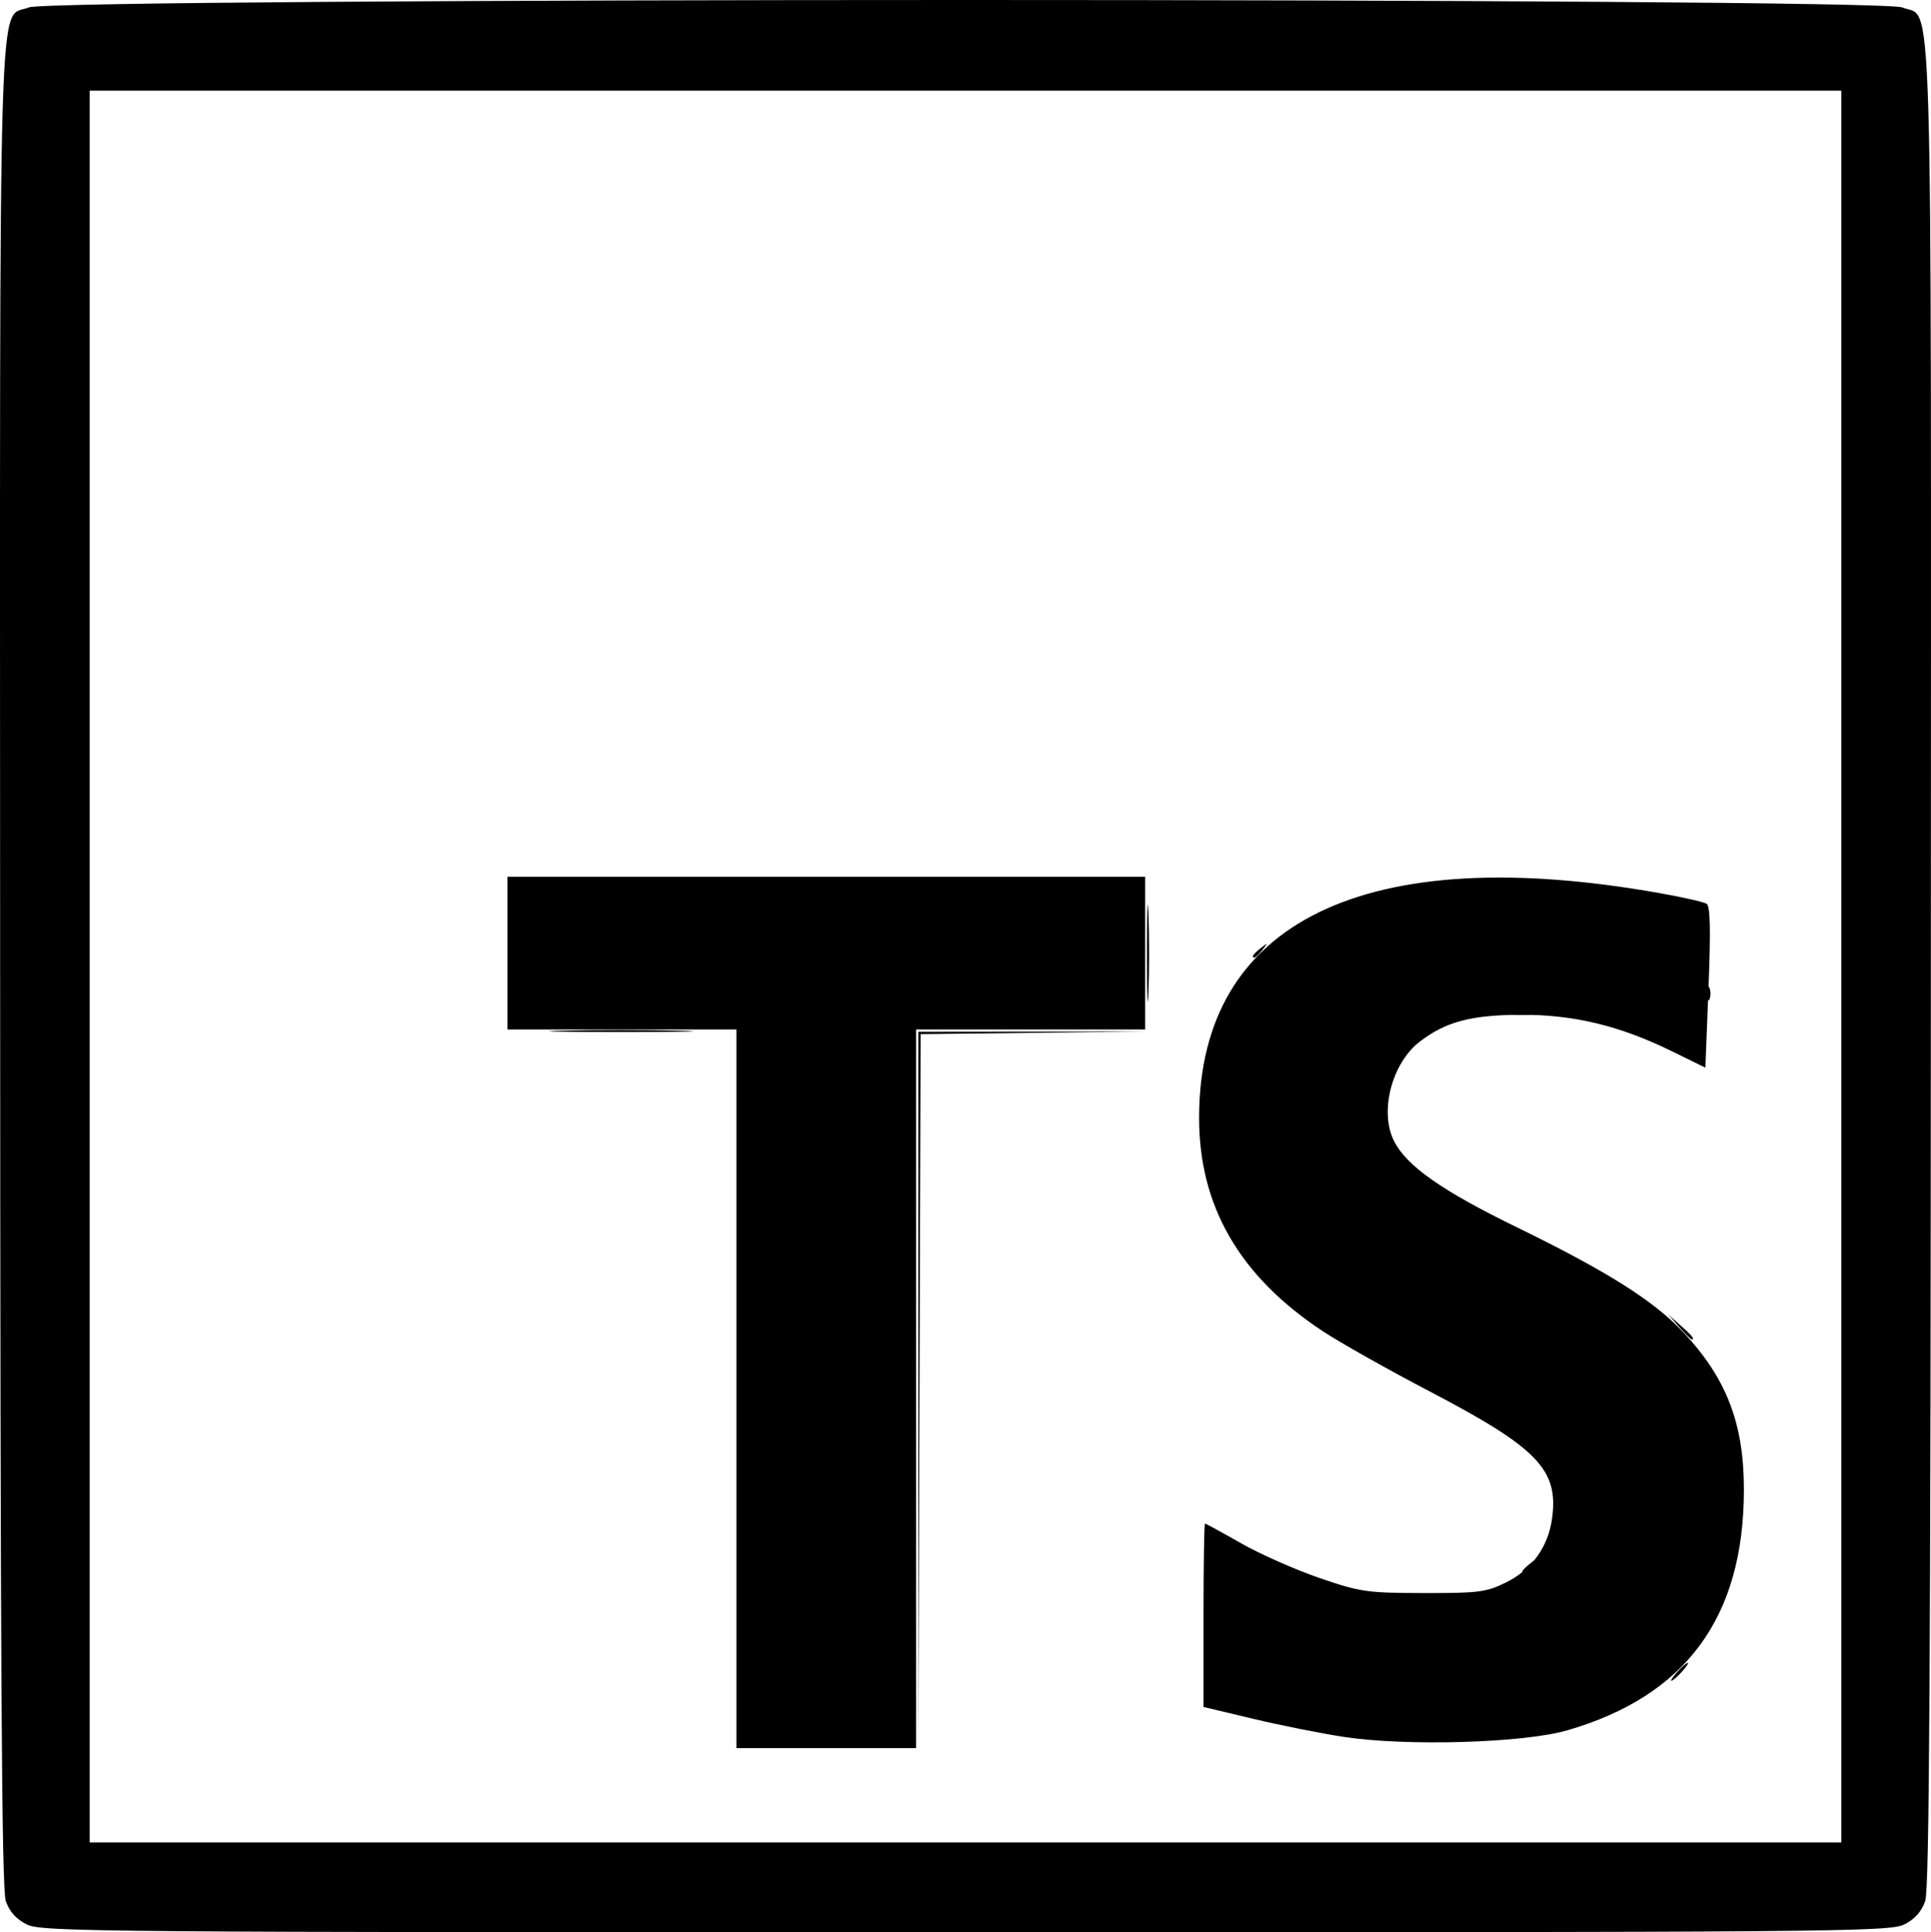 <?xml version="1.0" encoding="UTF-8" standalone="no"?>
<!-- Created with Inkscape (http://www.inkscape.org/) -->

<svg
   version="1.1"
   id="svg222"
   width="1165.961"
   height="1166.621"
   viewBox="0 0 1165.961 1166.621"
   xmlns="http://www.w3.org/2000/svg"
   xmlns:svg="http://www.w3.org/2000/svg">
  <defs
     id="defs226" />
  <g
     id="g228"
     transform="translate(-260.4,-246.755)">
    <g
       id="g587"
       transform="translate(29.821,16.774)"
       style="fill:#000000">
      <path
         style="fill:#000000;fill-opacity:1;stroke-width:2.712"
         d="m 785.06,1069.153 0.025,-216.271 69.153,-0.069 69.153,-0.069 -68.458,0.792 -68.458,0.792 -0.719,215.548 -0.719,215.548 0.024,-216.271 z m 458.33,170.169 c 2.7,-2.983 5.519,-5.424 6.264,-5.424 0.746,0 -0.853,2.441 -3.553,5.424 -2.7,2.983 -5.519,5.424 -6.264,5.424 -0.746,0 0.853,-2.441 3.553,-5.424 z m 1.151,-208.136 -6.574,-7.458 7.458,6.574 c 6.97,6.145 8.701,8.341 6.574,8.341 -0.486,0 -3.842,-3.356 -7.458,-7.458 z M 570.009,852.212 c 18.929,-0.466 50.658,-0.467 70.508,-0.003 19.851,0.464 4.363,0.845 -34.416,0.846 -38.78,0.002 -55.021,-0.378 -36.092,-0.844 z m 575.075,-10.692 c 2.61,-0.682 6.881,-0.682 9.492,0 2.61,0.682 0.475,1.24 -4.746,1.24 -5.22,0 -7.356,-0.558 -4.746,-1.24 z m 116.36,-11.69 c 0,-3.729 0.616,-5.254 1.368,-3.39 0.752,1.864 0.752,4.915 0,6.78 -0.752,1.864 -1.368,0.339 -1.368,-3.39 z M 987.119,807.112 c 0,-0.563 2.136,-2.699 4.746,-4.746 4.301,-3.373 4.397,-3.277 1.024,1.024 -3.543,4.517 -5.77,5.954 -5.77,3.722 z"
         id="path593" />
      <path
         style="fill:#000000;fill-opacity:1;stroke-width:2.712"
         d="m 1149.831,1178.637 c 0,-0.563 2.136,-2.699 4.746,-4.746 4.301,-3.373 4.397,-3.277 1.024,1.024 -3.543,4.517 -5.77,5.954 -5.77,3.722 z M 923.149,805.424 c 0,-26.102 0.407,-36.78 0.904,-23.729 0.497,13.051 0.497,34.407 0,47.458 -0.497,13.051 -0.904,2.373 -0.904,-23.729 z"
         id="path591" />
      <path
         style="fill:#000000;fill-opacity:1;stroke-width:2.712"
         d="m 246.78,1391.86 c -6.465,-3.23 -10.524,-7.768 -12.728,-14.233 -2.464,-7.226 -3.273,-142.018 -3.39,-564.833 -0.169,-614.706 -1.492,-570.468 17.289,-578.316 14.353,-5.997 1116.864,-5.997 1131.217,0 18.781,7.847 17.459,-36.39 17.289,578.316 -0.117,422.815 -0.925,557.606 -3.39,564.833 -2.205,6.465 -6.263,11.003 -12.728,14.233 -8.944,4.468 -41.645,4.742 -566.78,4.742 -525.135,0 -557.836,-0.274 -566.78,-4.742 z M 1342.373,813.559 V 284.746 H 813.559 284.746 V 813.559 1342.373 H 813.559 1342.373 Z M 675.254,1068.475 V 851.525 h -69.153 -69.153 v -46.102 -46.102 h 192.542 192.542 v 46.102 46.102 h -69.153 -69.153 v 216.949 216.949 h -54.237 -54.237 z m 366.81,210.168 c -13.78,-2.1 -38.492,-7.032 -54.915,-10.959 l -29.86,-7.14 v -55.357 c 0,-30.446 0.402,-55.357 0.893,-55.357 0.491,0 10.266,5.341 21.722,11.87 11.456,6.528 32.715,15.951 47.243,20.938 24.772,8.505 28.689,9.073 63.024,9.147 33.131,0.071 37.851,-0.532 49.67,-6.351 15.645,-7.703 25.539,-21.437 27.911,-38.745 4.028,-29.385 -8.672,-42.54 -74.064,-76.722 -25.053,-13.096 -54.079,-29.449 -64.501,-36.34 -50.235,-33.214 -74.668,-75.518 -74.569,-129.113 0.217,-118.23 100.527,-166.958 278.428,-135.254 13.7,2.441 26.294,5.295 27.987,6.341 2.226,1.376 2.552,15.328 1.178,50.438 l -1.899,48.536 -20.363,-9.974 c -31.486,-15.422 -59.455,-22.135 -91.473,-21.952 -29.747,0.17 -44.872,4.191 -60.448,16.071 -17.135,13.069 -24.762,42.659 -15.575,60.425 7.761,15.008 28.894,29.803 73.937,51.764 54.096,26.375 82.399,44.174 100.195,63.01 26.418,27.962 37.033,55.392 36.986,95.571 -0.09,76.936 -34.946,124.376 -106.665,145.177 -26.381,7.651 -97.048,9.734 -134.841,3.974 z"
         id="path589" />
    </g>
  </g>
</svg>
